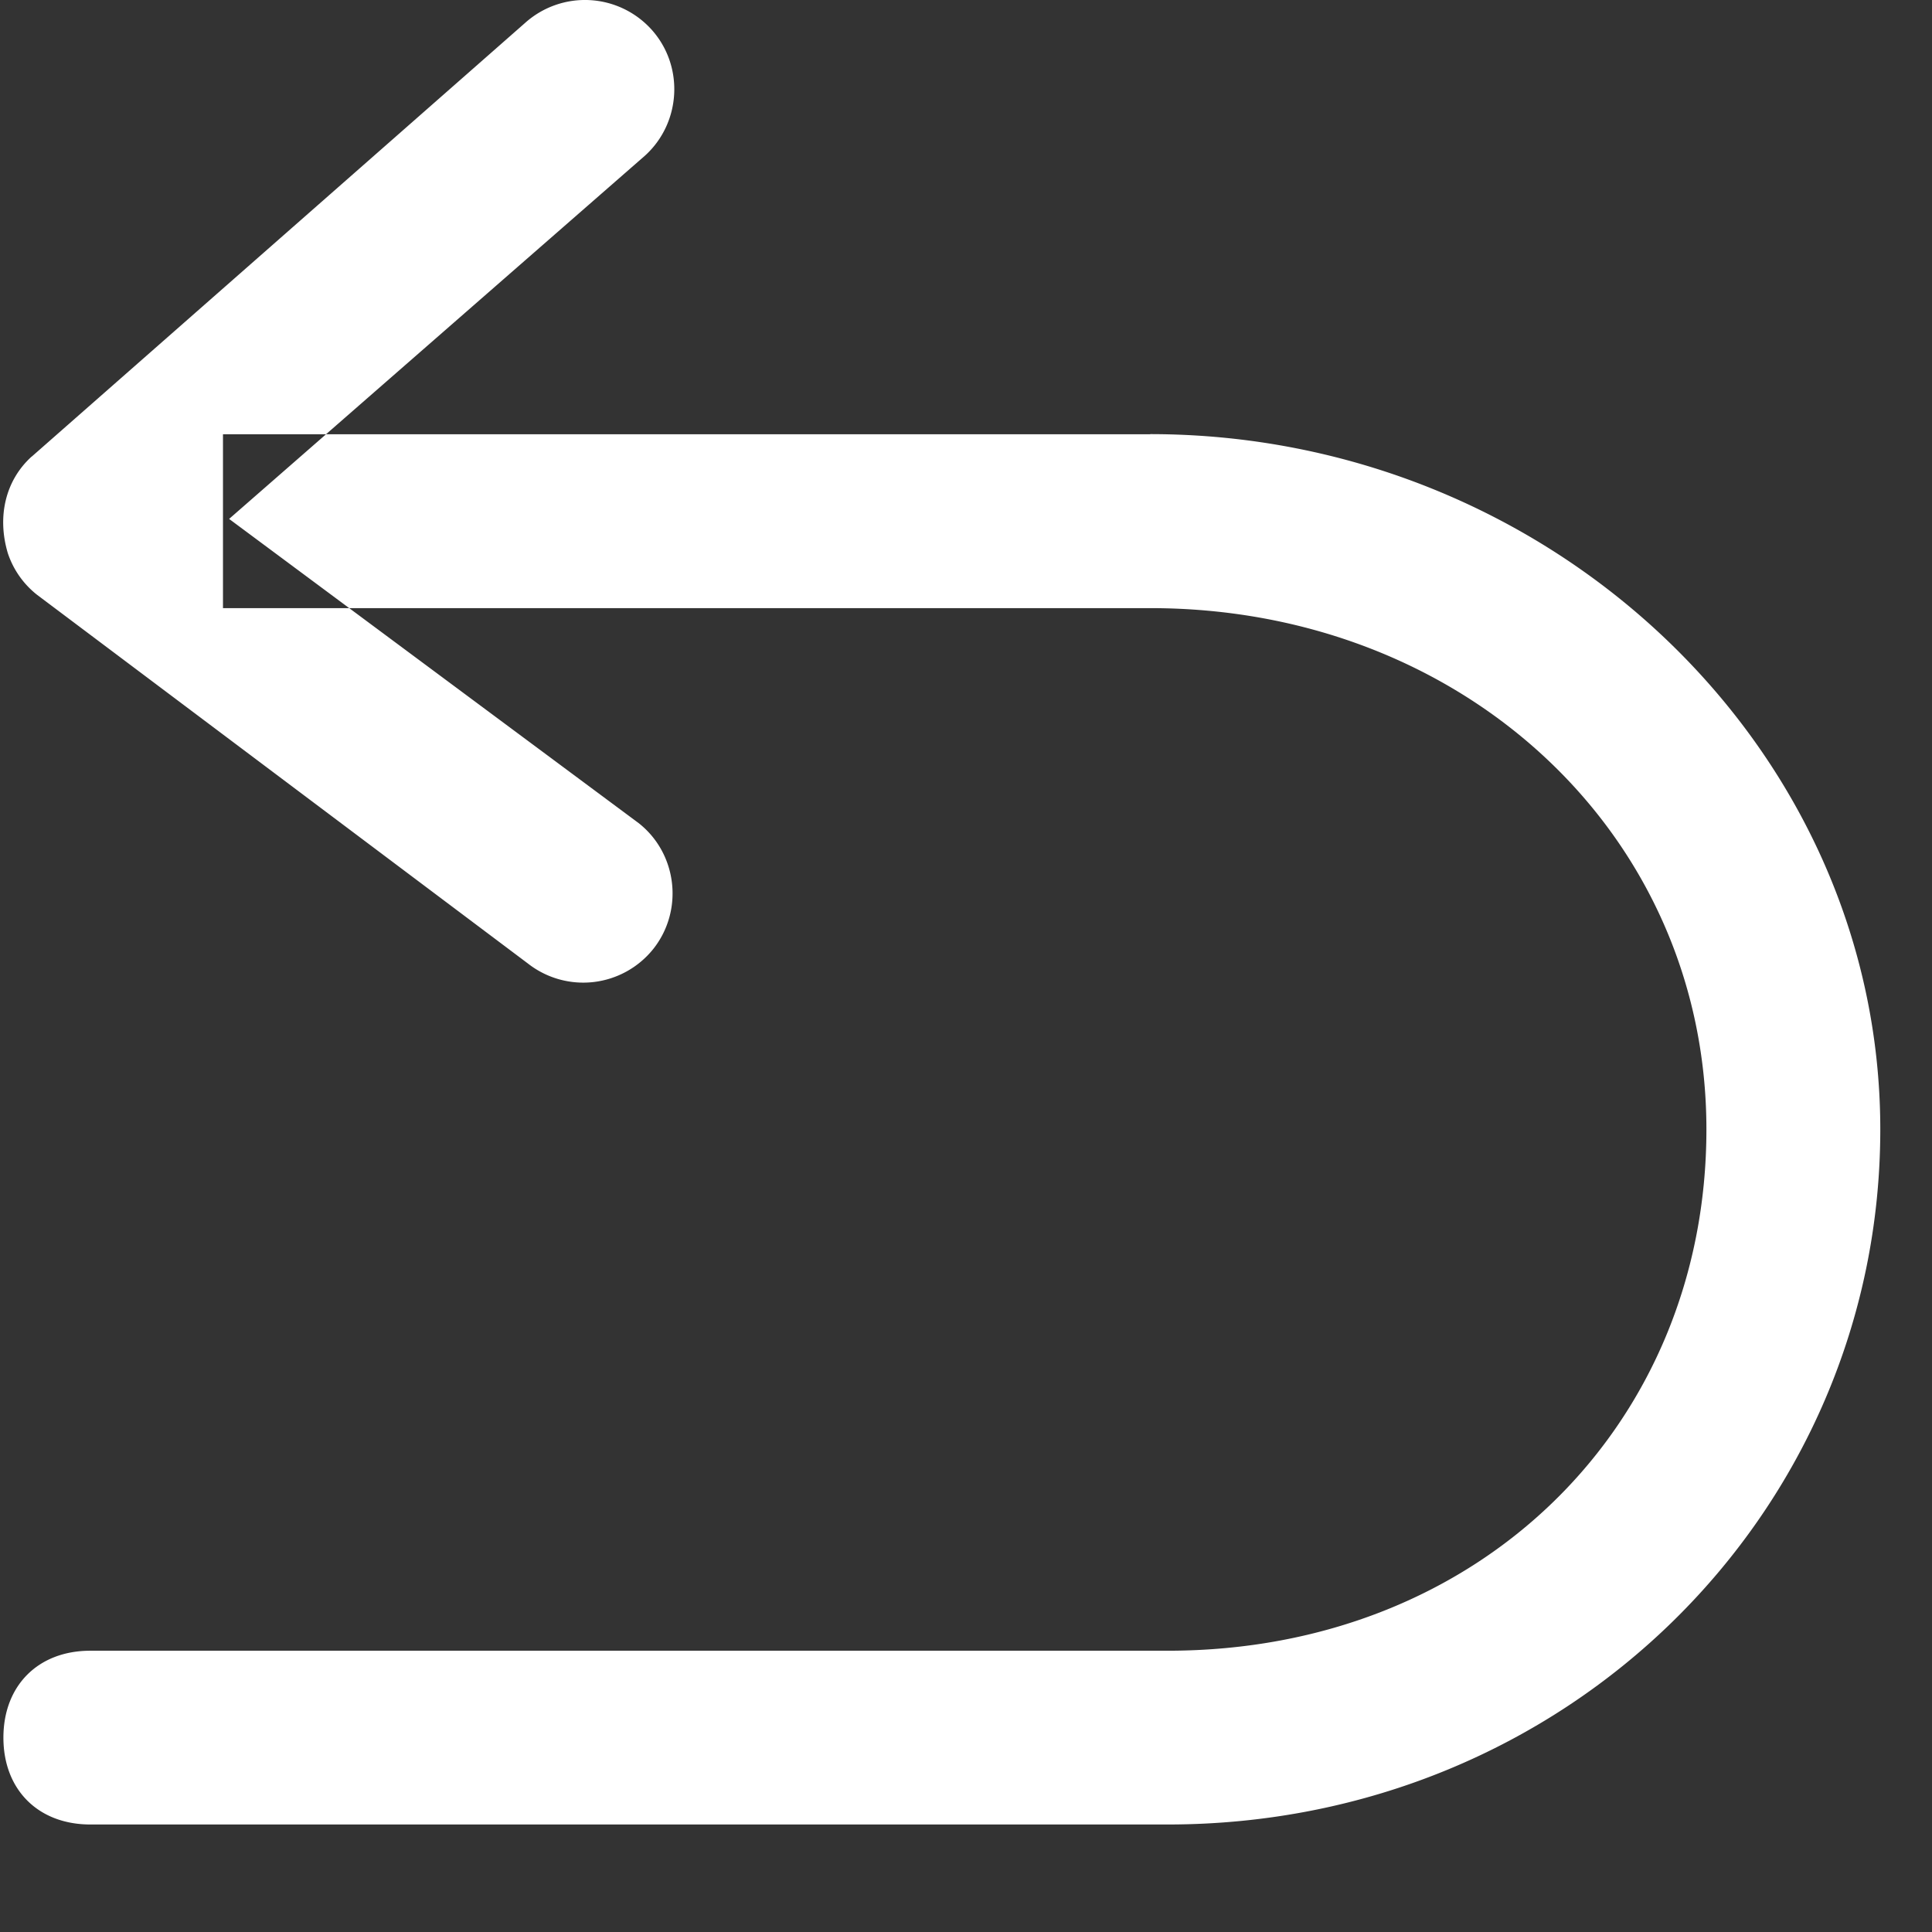 <?xml version="1.0" standalone="no"?><!DOCTYPE svg PUBLIC "-//W3C//DTD SVG 1.1//EN" "http://www.w3.org/Graphics/SVG/1.1/DTD/svg11.dtd"><svg class="icon" width="200px" height="200.00px" viewBox="0 0 1024 1024" version="1.1" xmlns="http://www.w3.org/2000/svg"><rect x="0" y="0" width="1024" height="1024" fill="#333333" stroke="none"/><path fill="#ffffff" d="M609.702 230.159h-491.52v92.16h491.52c165.768 0 294.731 119.688 294.731 276.299 0 156.612-119.748 276.299-285.515 276.299H47.887c-27.648 0-46.08 18.432-46.08 46.08 0 27.588 18.432 46.02 46.08 46.02h571.031c211.848 0 377.675-165.768 377.675-368.399S821.489 230.099 609.641 230.099zM16.866 241.965L278.287 12.168a47.526 47.526 0 0 1 66.921 3.373c17.468 19.275 15.962 49.393-3.313 66.921l-220.461 192.572L338.522 436.284c20.48 16.143 23.913 46.14 7.831 66.56a47.526 47.526 0 0 1-66.56 7.831L19.576 315.211a46.923 46.923 0 0 1-15.42-21.986c-5.783-19.336-1.325-38.611 12.649-51.26z" /></svg>